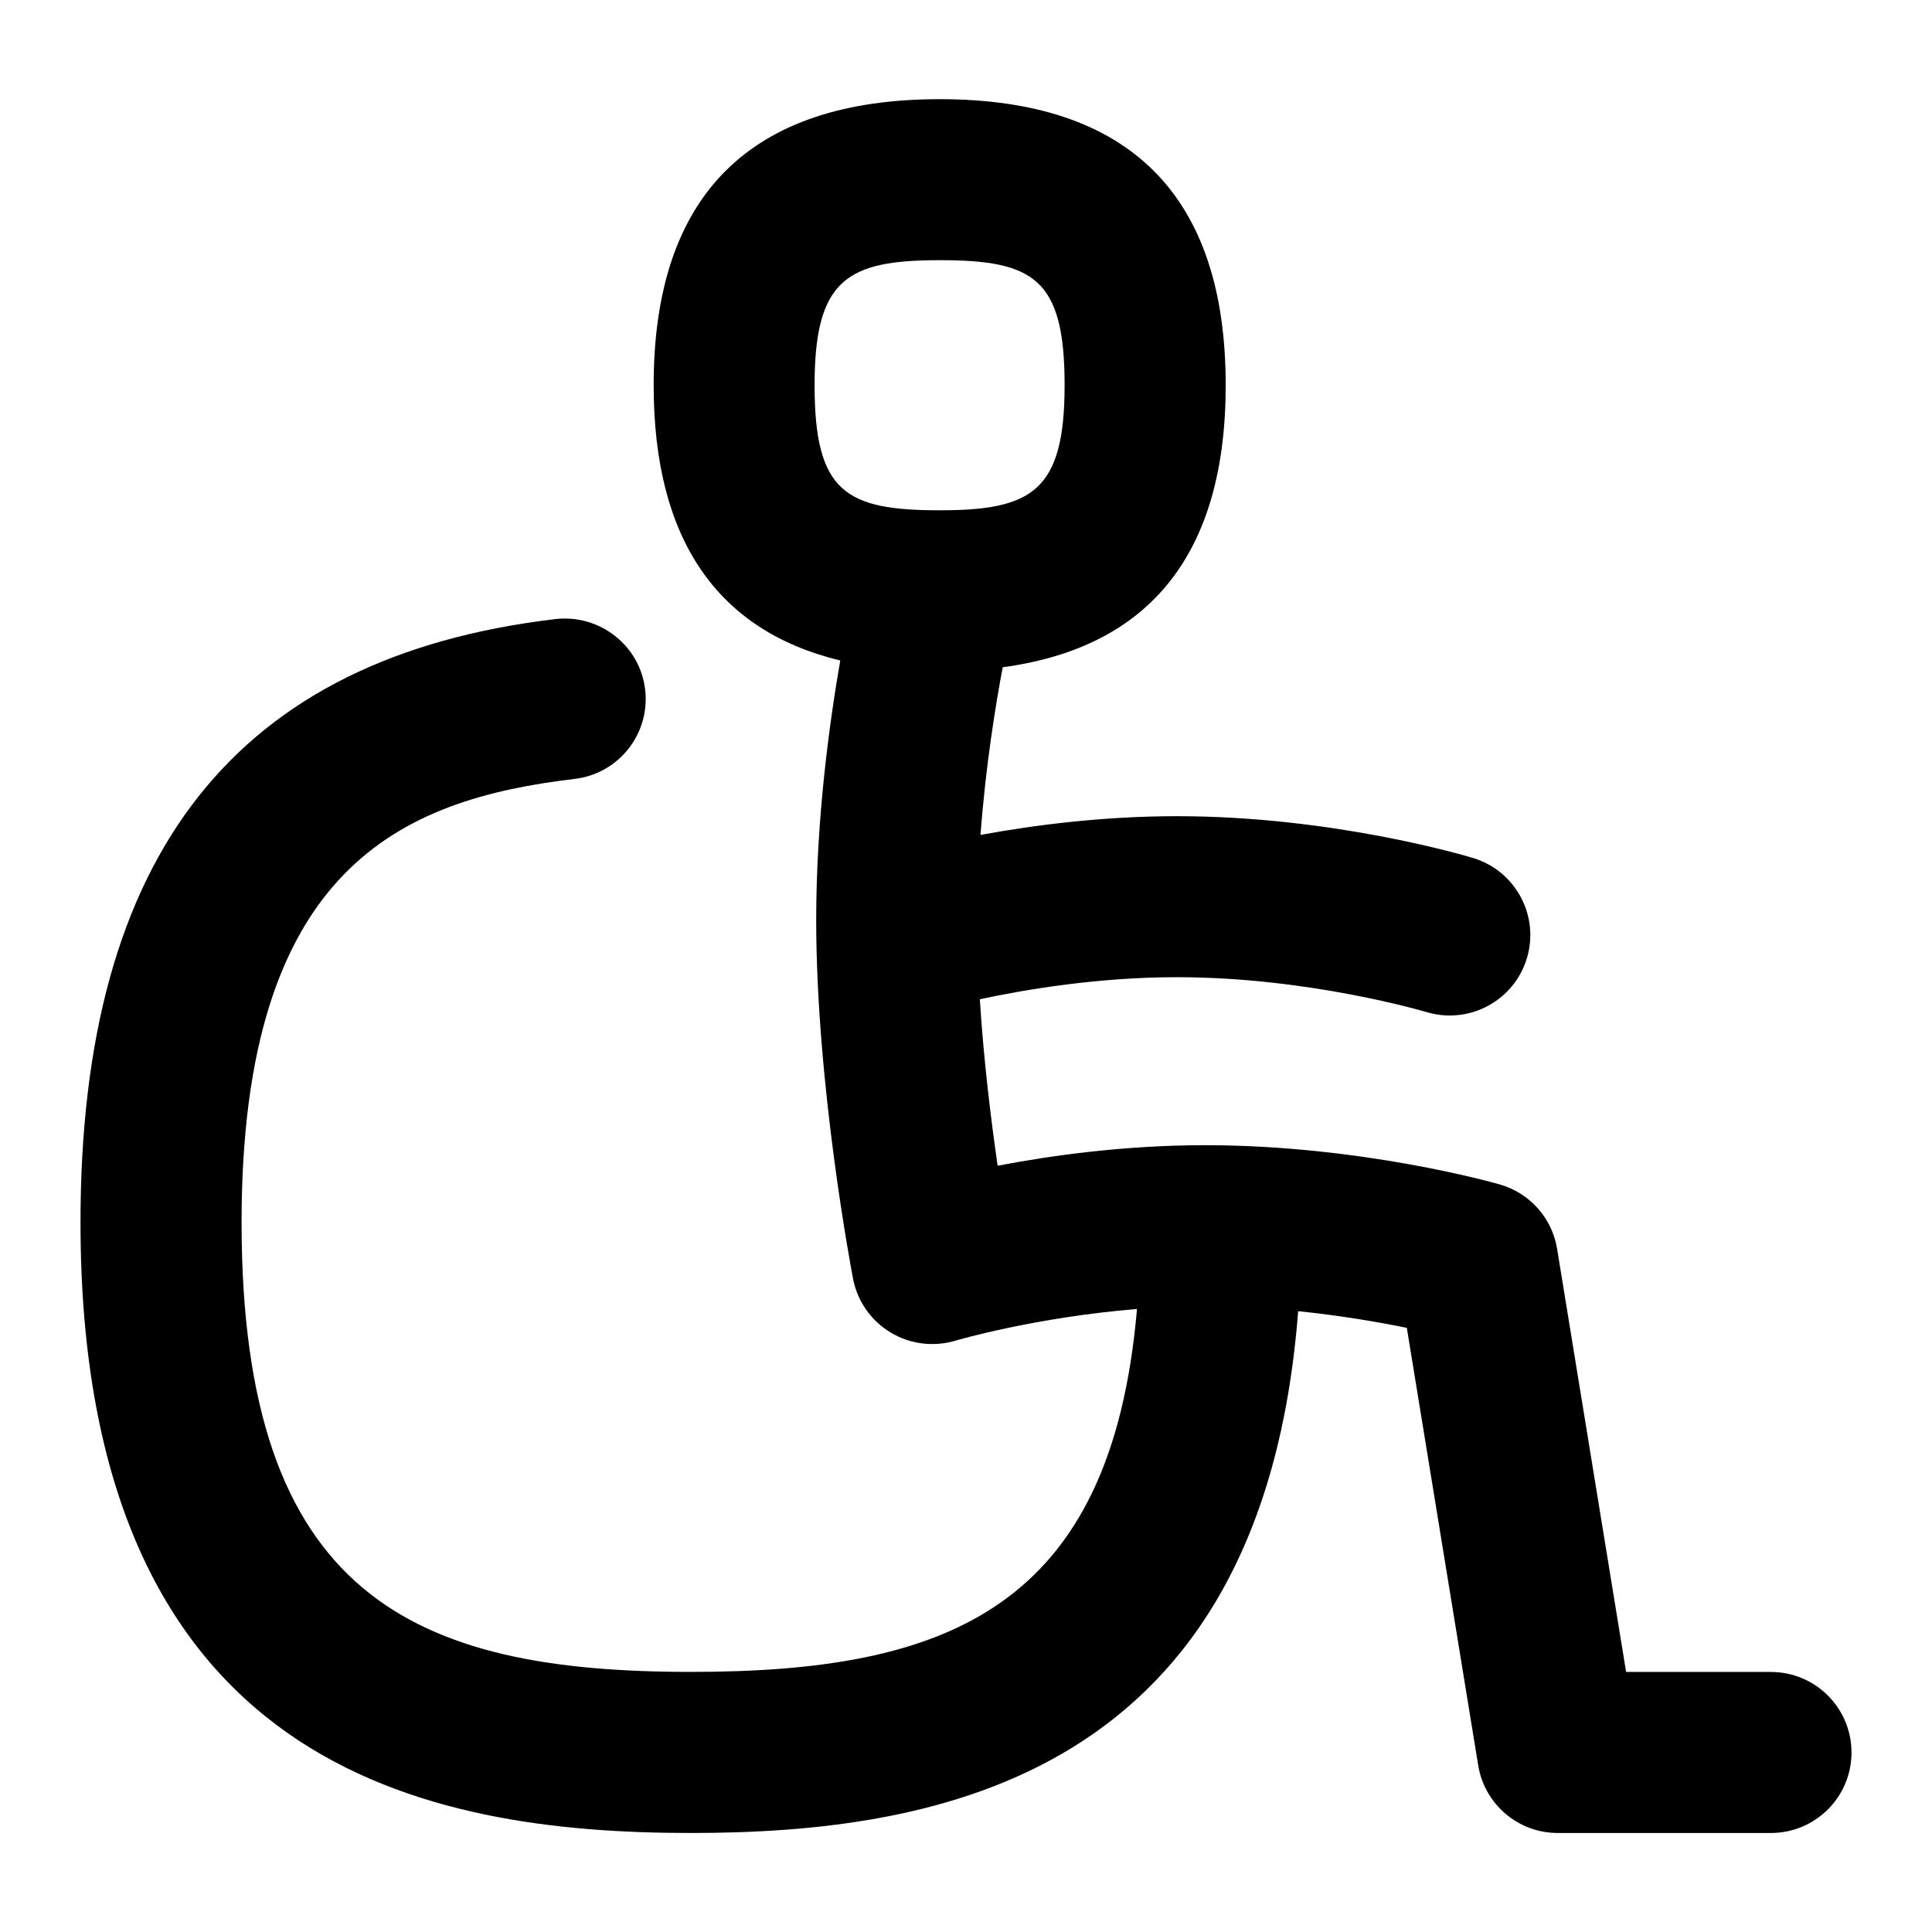 <?xml version="1.0" encoding="UTF-8"?>
<svg xmlns="http://www.w3.org/2000/svg" id="Layer_1" data-name="Layer 1" viewBox="0 0 24 24">
  <path d="M22,20.769h-1.8l-.857-5.255c-.062-.382-.339-.693-.711-.8-.069-.02-1.721-.488-3.665-.488-.989,0-1.904,.127-2.574,.255-.082-.567-.174-1.309-.221-2.068,.578-.124,1.479-.274,2.449-.274,1.643,0,3.084,.429,3.099,.433,.53,.16,1.087-.14,1.247-.667s-.138-1.085-.666-1.246c-.069-.021-1.729-.52-3.68-.52-.925,0-1.785,.112-2.441,.233,.064-.856,.188-1.618,.276-2.083,1.839-.248,2.77-1.423,2.77-3.504,0-2.358-1.195-3.553-3.553-3.553s-3.553,1.195-3.553,3.553c0,1.902,.779,3.048,2.318,3.42-.134,.769-.299,1.971-.299,3.222,0,2.057,.44,4.362,.458,4.459,.053,.277,.222,.519,.464,.665,.241,.147,.534,.184,.805,.104,.012-.004,.995-.292,2.258-.394-.32,3.73-2.373,4.508-5.54,4.508-3.447,0-5.583-.935-5.583-5.585,0-4.411,1.989-5.254,4.138-5.508,.548-.065,.94-.562,.875-1.111s-.566-.936-1.111-.875c-3.972,.47-5.903,2.921-5.903,7.495,0,6.799,4.328,7.585,7.583,7.585,3.059,0,7.098-.692,7.543-6.482,.536,.055,1.005,.137,1.35,.207l.887,5.436c.079,.483,.497,.839,.987,.839h2.65c.552,0,1-.448,1-1s-.448-1-1-1ZM10.119,4.785c0-1.318,.407-1.553,1.553-1.553,1.165,0,1.553,.225,1.553,1.553,0,1.319-.407,1.554-1.553,1.554-1.165,0-1.553-.225-1.553-1.554Z"/>
</svg>

